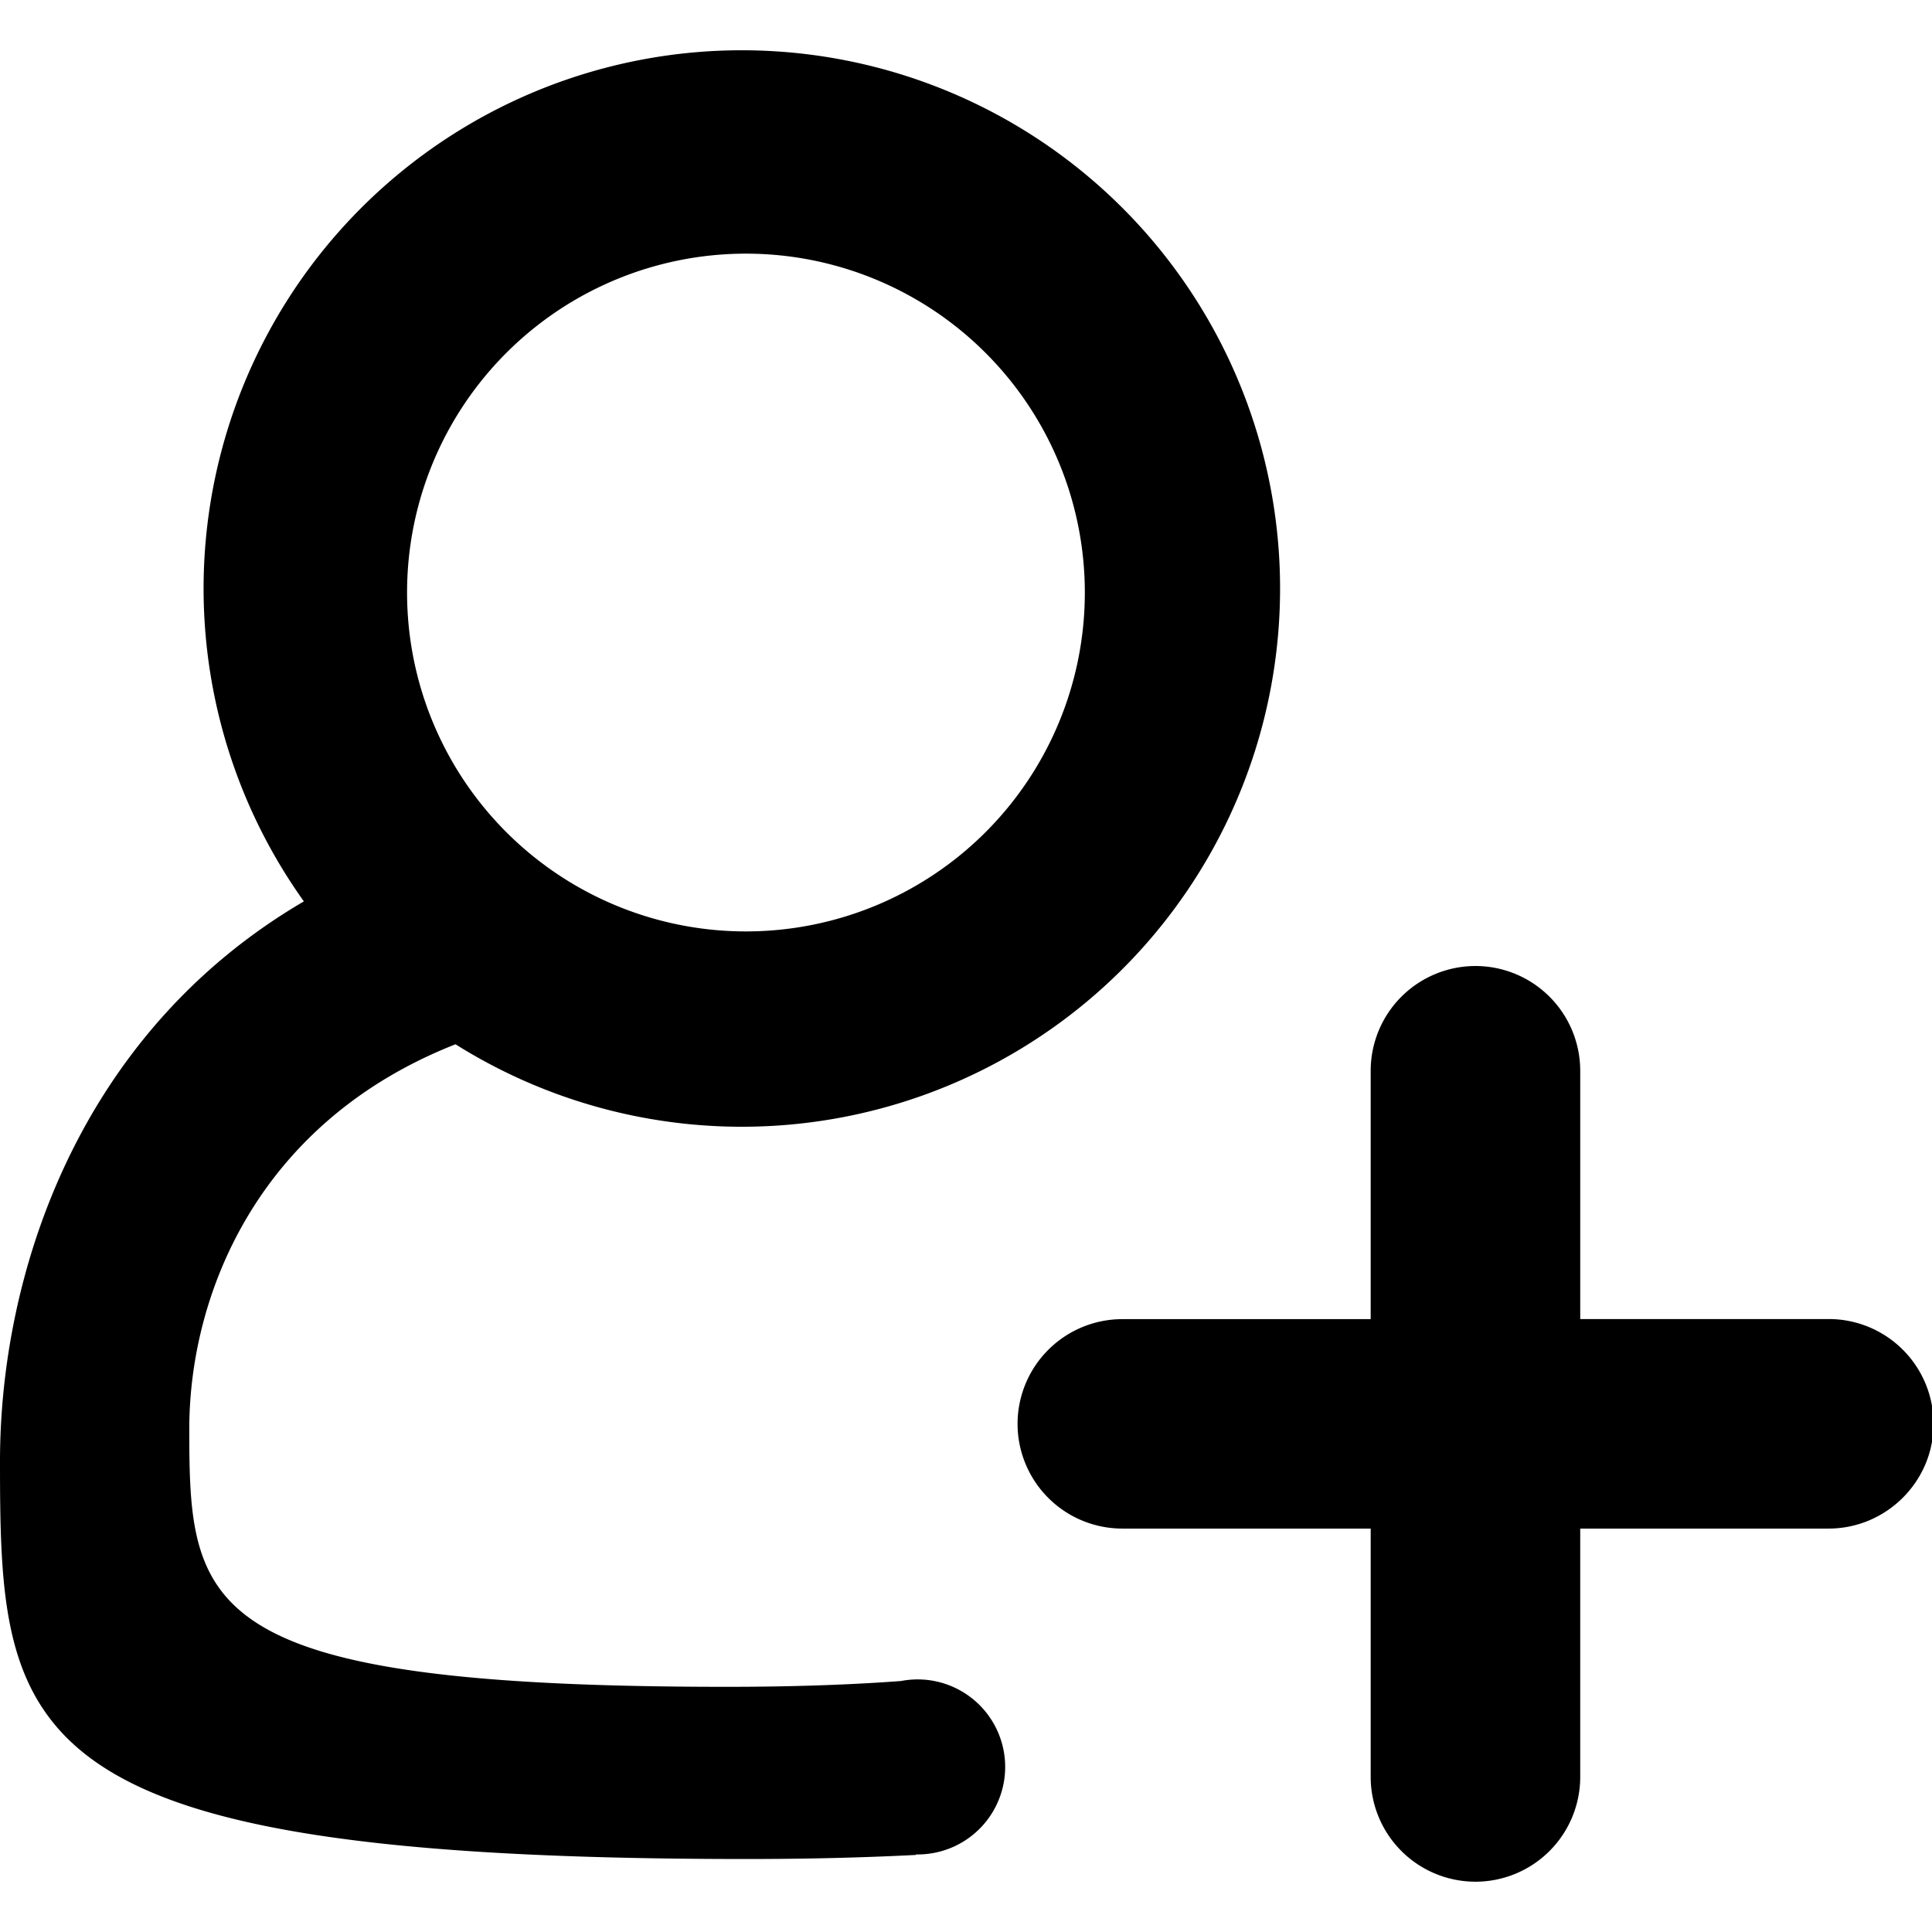 <svg t="1659750432286" class="icon" viewBox="0 0 1080 1024" version="1.1" xmlns="http://www.w3.org/2000/svg" p-id="36128" width="64" height="64"><path d="M511.992 1008.64v0.284c-28.899 1.479-60.358 2.276-94.662 2.276C6.827 1011.2 0 942.878 0 788.882c0-105.698 44.259-239.498 169.867-312.998a300.88 300.88 0 1 1 84.763 79.871c-110.818 43.633-148.819 140.229-148.819 215.037 0 99.895 4.892 144.154 300.368 144.154 36.807 0 69.119-1.138 97.449-3.243A48.924 48.924 0 1 1 511.992 1008.64zM416.989 492.666a189.437 189.437 0 1 0 0-378.874 189.437 189.437 0 0 0 0 378.874zM1080.871 767.947c0 32.255-26.453 58.538-58.708 58.538h-138.807v138.807a58.595 58.595 0 0 1-58.595 58.595 58.595 58.595 0 0 1-58.538-58.595v-138.807h-138.807a58.595 58.595 0 0 1-58.595-58.595 58.595 58.595 0 0 1 58.595-58.481h138.807v-138.864A58.595 58.595 0 0 1 824.876 512.008a58.595 58.595 0 0 1 58.481 58.538v138.807h139.034A58.595 58.595 0 0 1 1080.871 768.004z" p-id="36129"></path></svg>